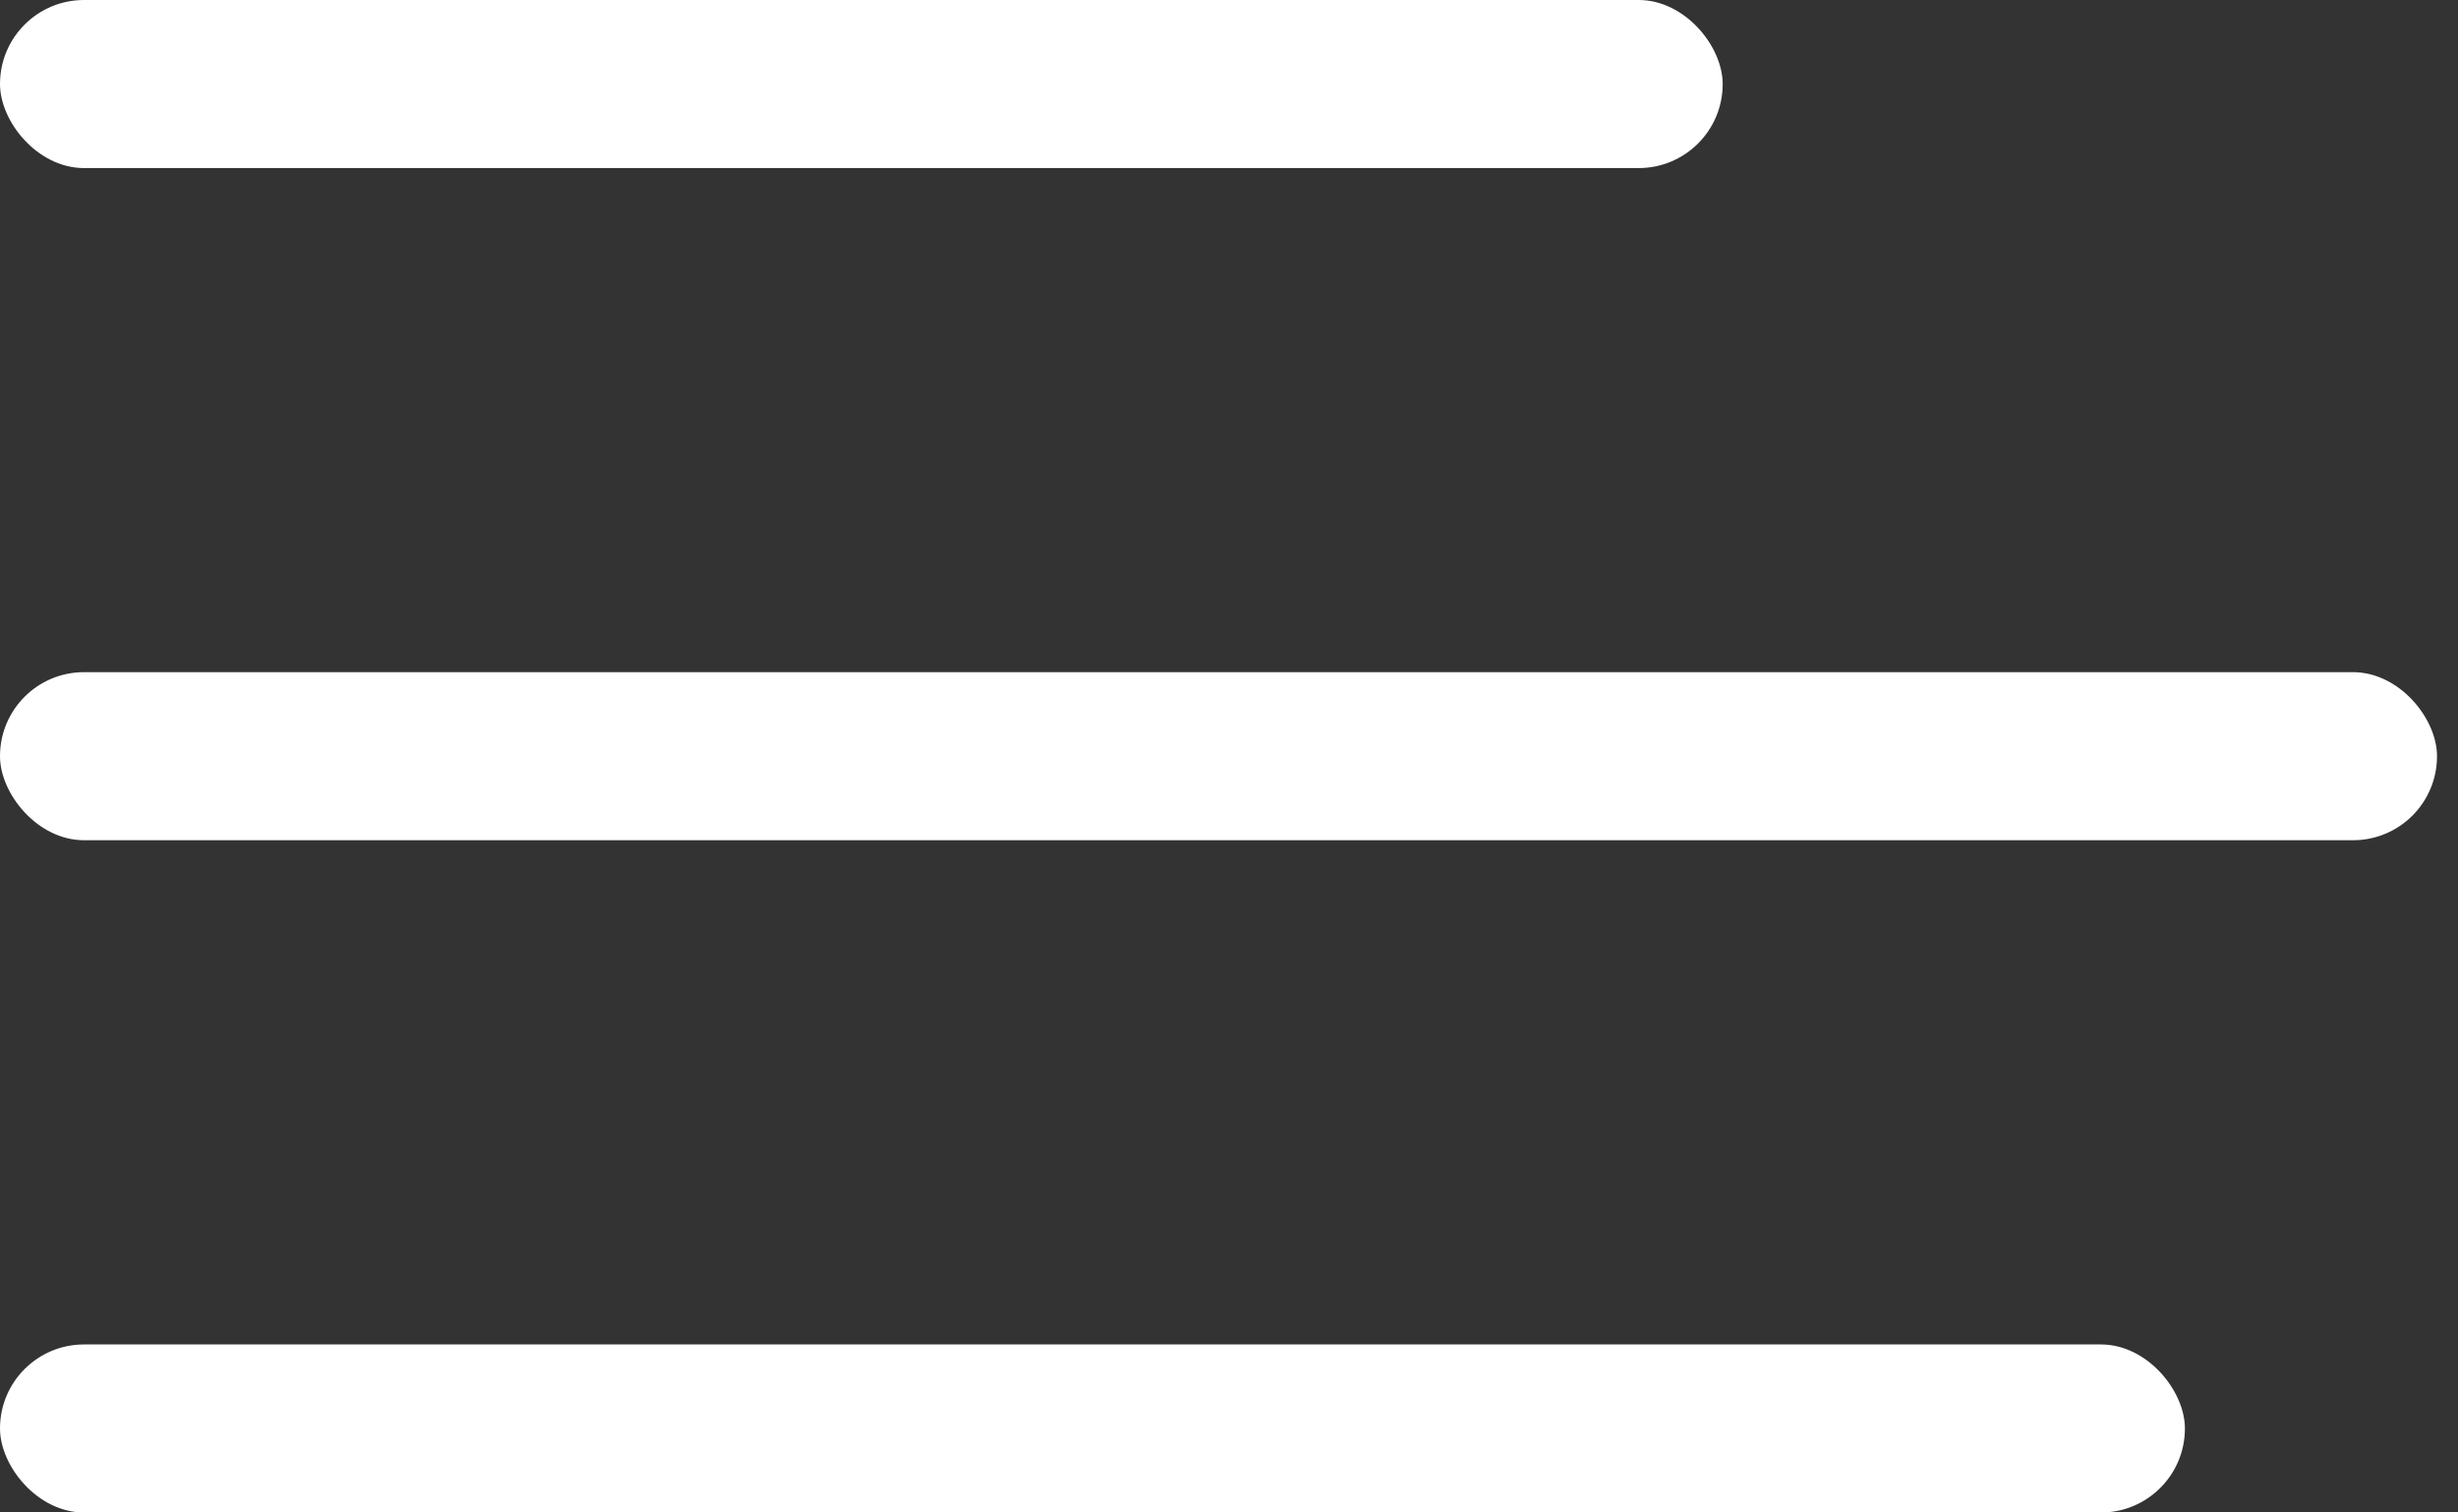 <svg width="39" height="24" viewBox="0 0 39 24" fill="none" xmlns="http://www.w3.org/2000/svg">
<rect x="0" y="0" width="39" height="24" fill="#333333" stroke="none"/>
<rect width="27.333" height="2.667" rx="1.333" fill="white"/>
<rect y="10.666" width="38.667" height="2.667" rx="1.333" fill="white"/>
<rect y="21.334" width="34.667" height="2.667" rx="1.333" fill="white"/>
</svg>
